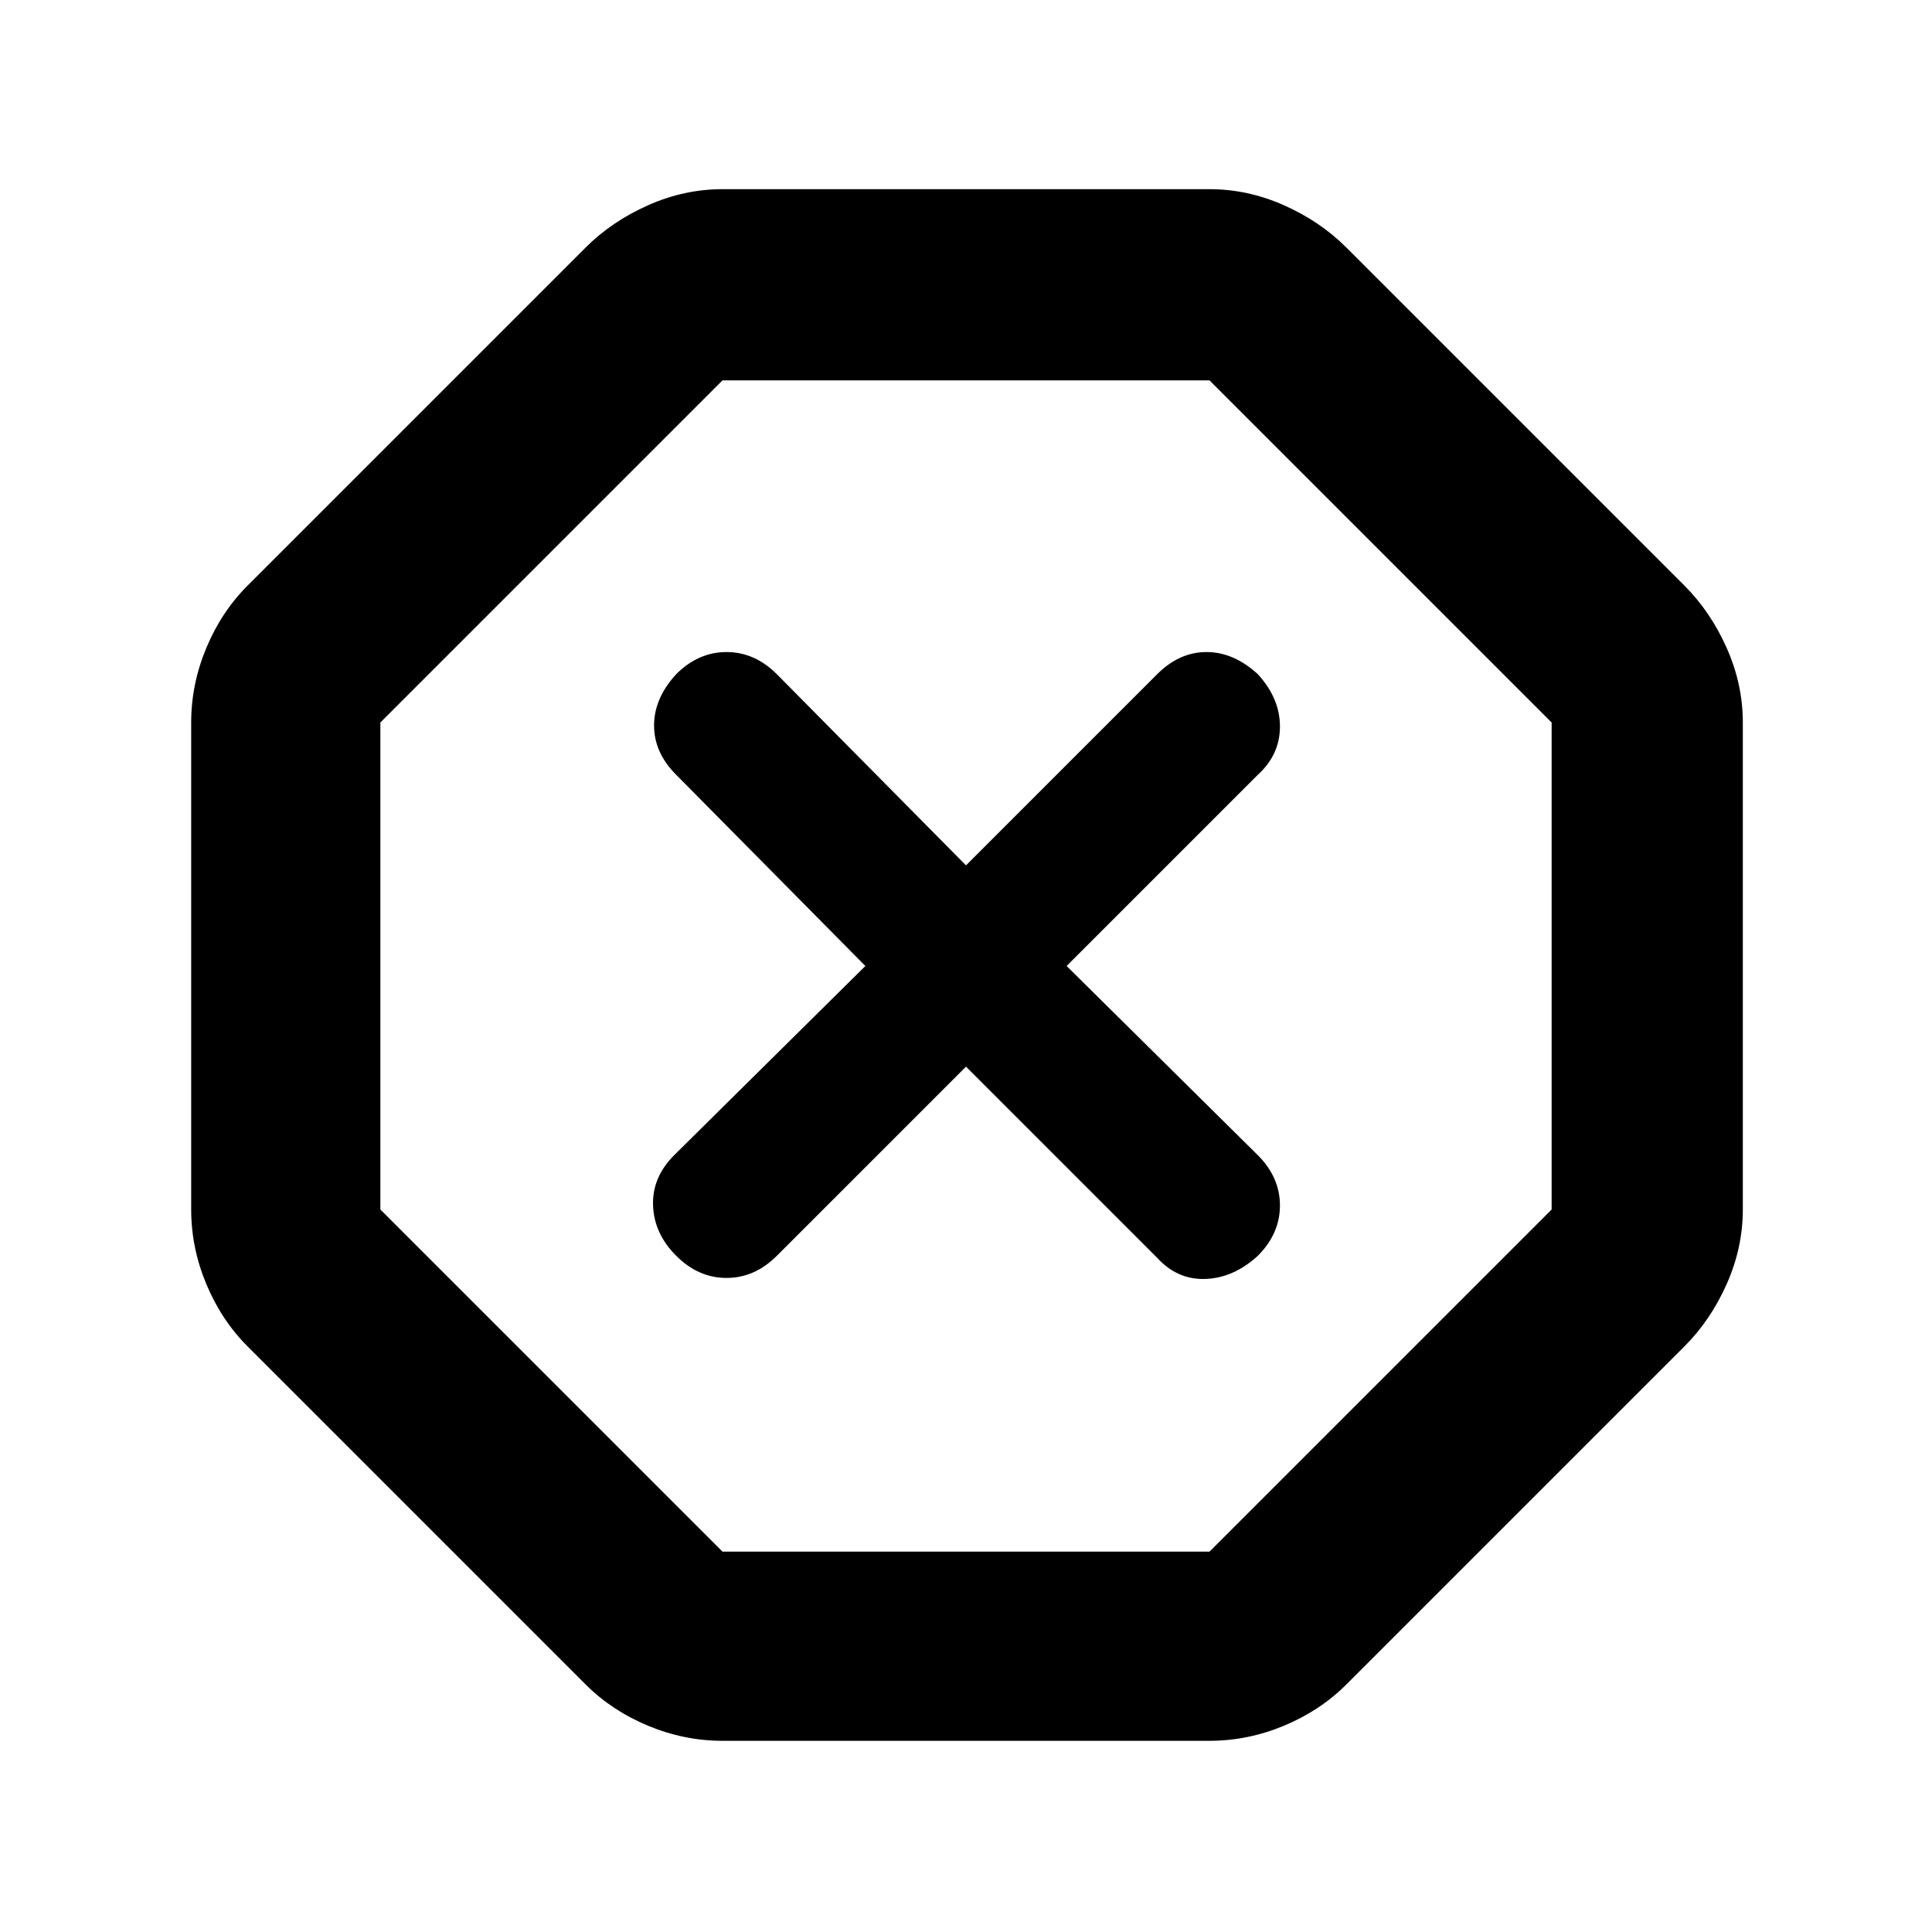 <svg height="48" viewBox="0 -960 960 960" width="48" xmlns="http://www.w3.org/2000/svg">
  <defs>
    <style type="text/css" id="current-color-scheme">.ColorScheme-Highlight { color:#000000; }</style>
  </defs><path class="ColorScheme-Highlight" fill="currentColor" d="m359-95q-19 0-37-7.5t-31-20.5l-168-168q-13-13-20.5-31t-7.5-37v-242q0-19 7.5-37t20.5-31l168-168q13-13 31-21t37-8h242q19 0 37 8t31 21l168 168q13 13 21 31t8 37v242q0 19-8 37t-21 31l-168 168q-13 13-31 20.5t-37 7.5zm0-94h242l170-170v-242l-170-170h-242l-170 170v242zm121-241 95 95q10 11 24 10.5t26-11.5q11-11 11-25t-11-25l-95-94 95-95q11-10 11-24t-11-26q-12-11-25.5-11t-24.5 11l-95 95-94-95q-11-11-25-11t-25 11q-11 12-11 25.5t11 24.5l94 95-95 94q-11 11-10.5 25t11.5 25q11 11 25 11t25-11z"/></svg>